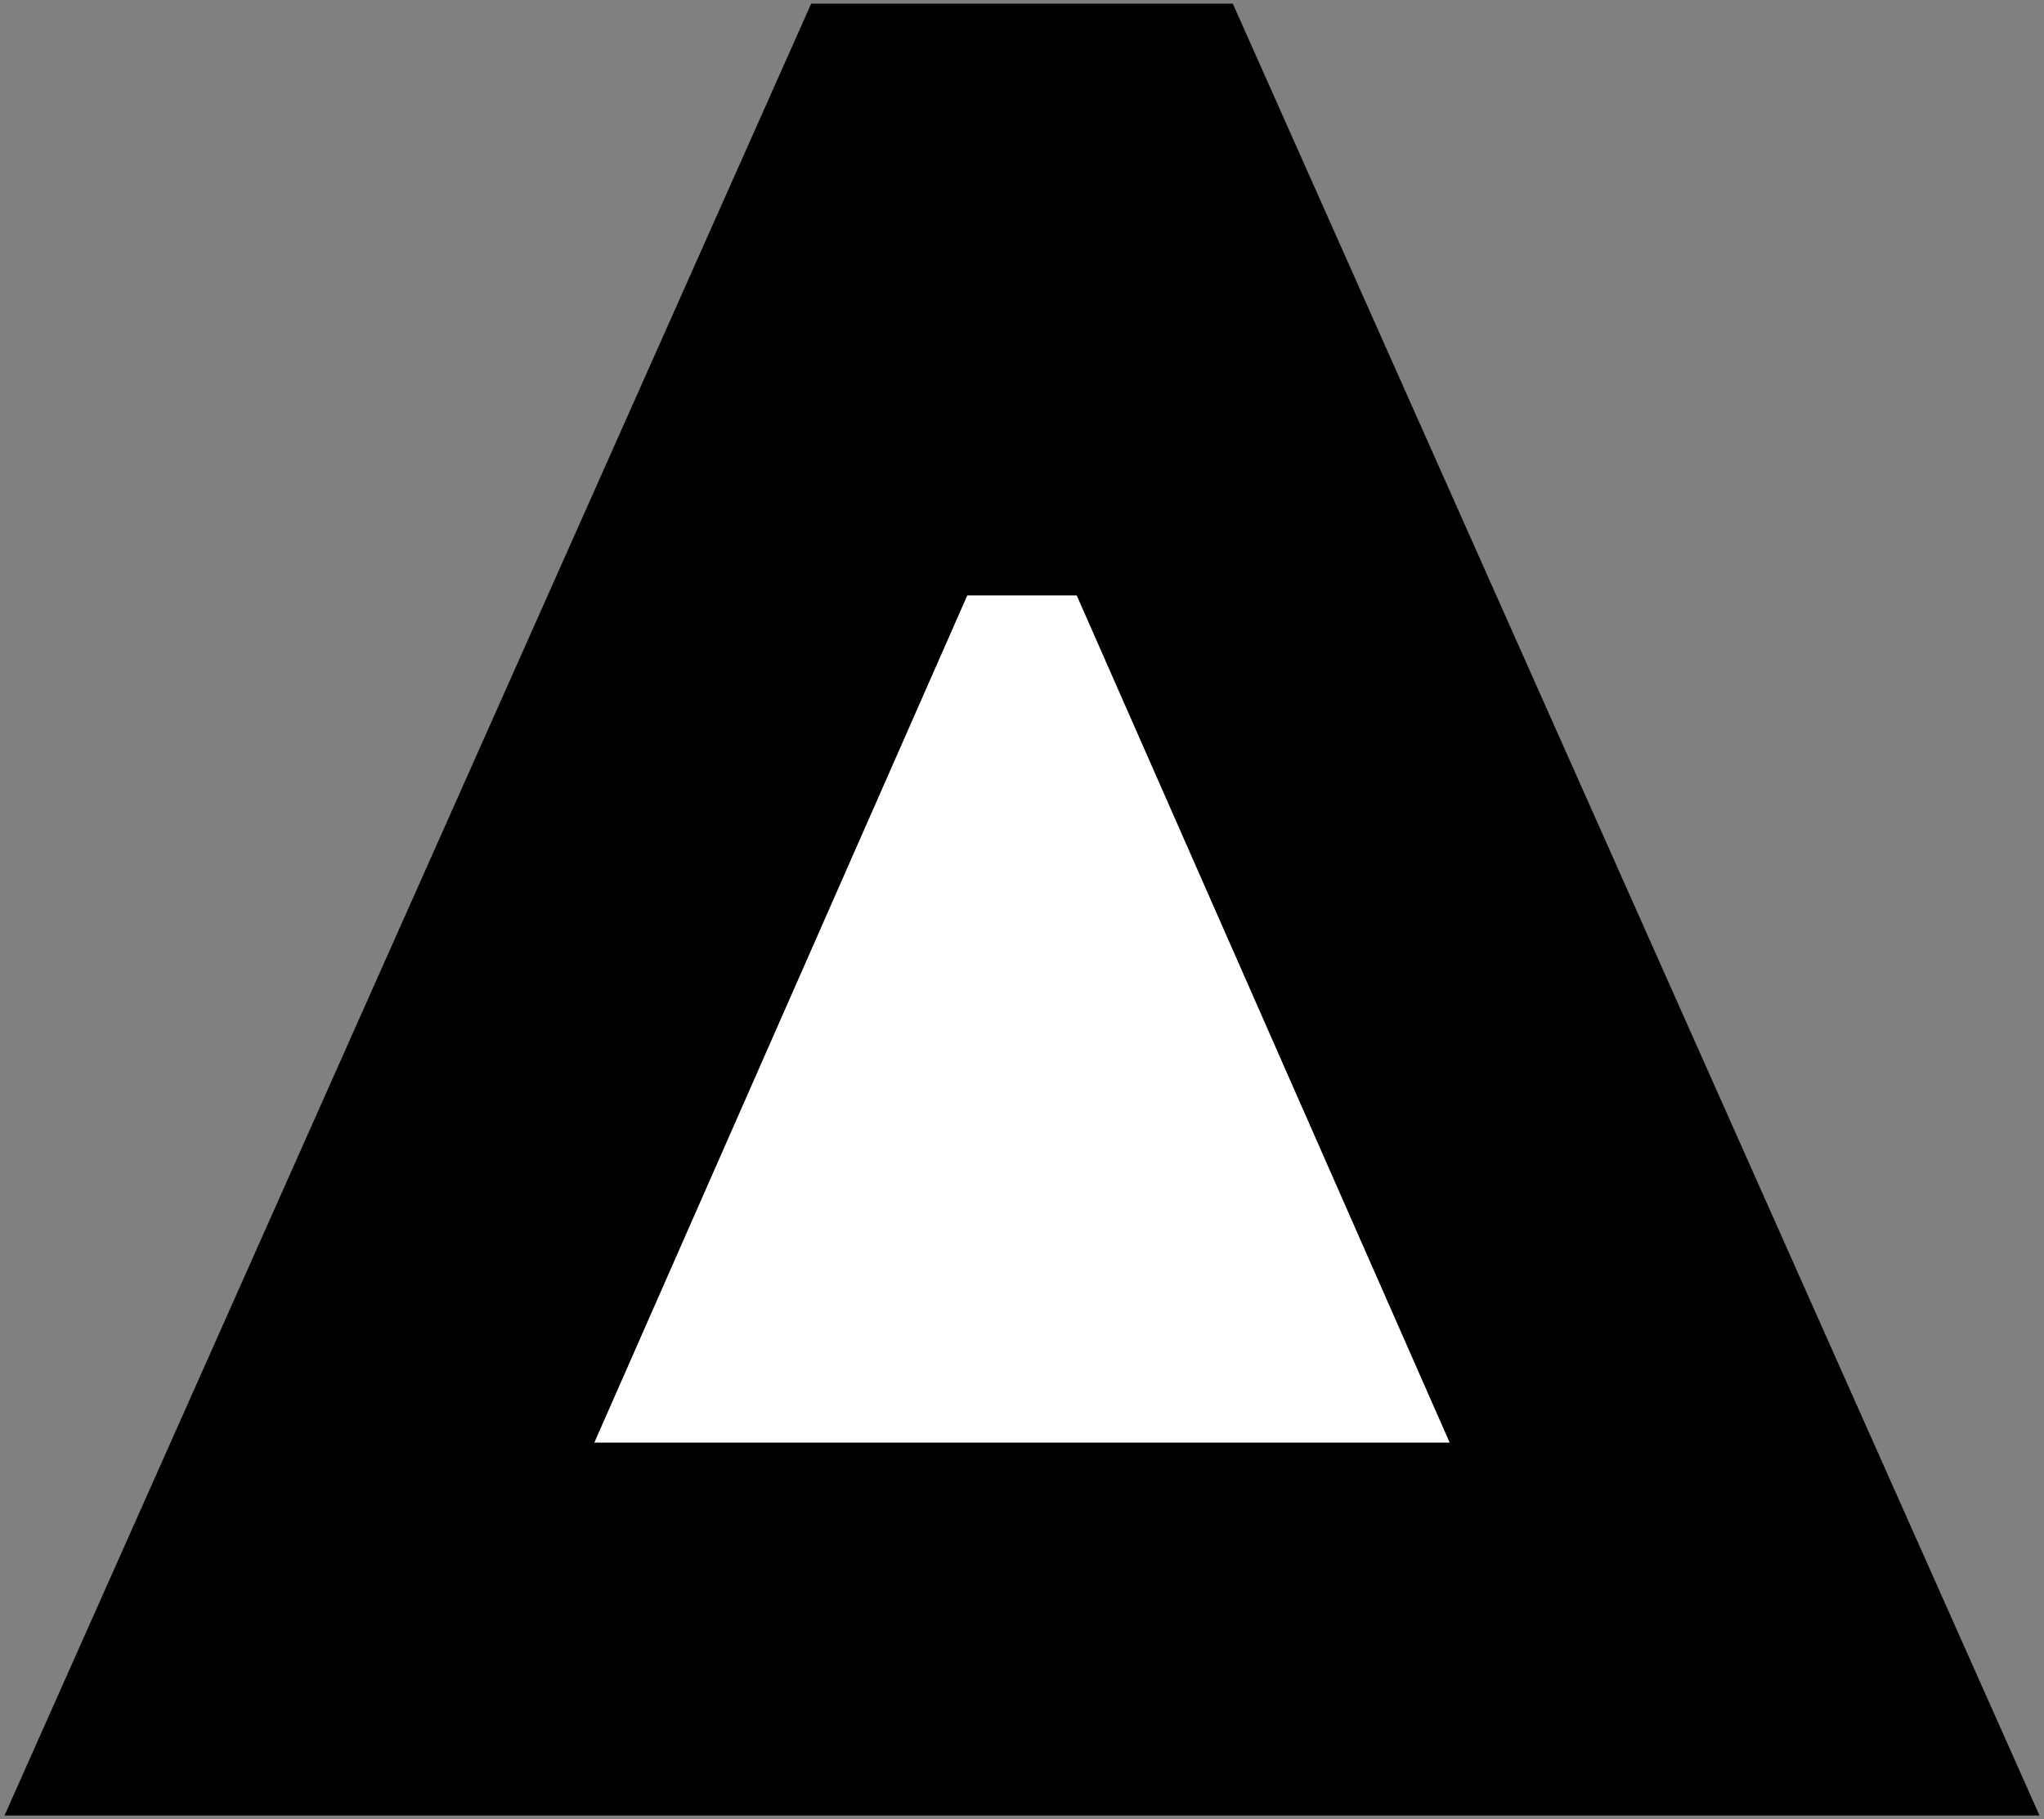 <svg width="282" height="251" viewBox="0 0 282 251" fill="none" xmlns="http://www.w3.org/2000/svg">
<rect x="0" y="0" width="282" height="251" fill="#808080" stroke="none"/>
<path d="M0.62 250.5L111.917 0.5H170.083L281.38 250.5H0.62Z" fill="black"/>
<path d="M81.996 199.046L133.45 82.156H148.55L200.004 199.046H81.996Z" fill="white"/>
</svg>
